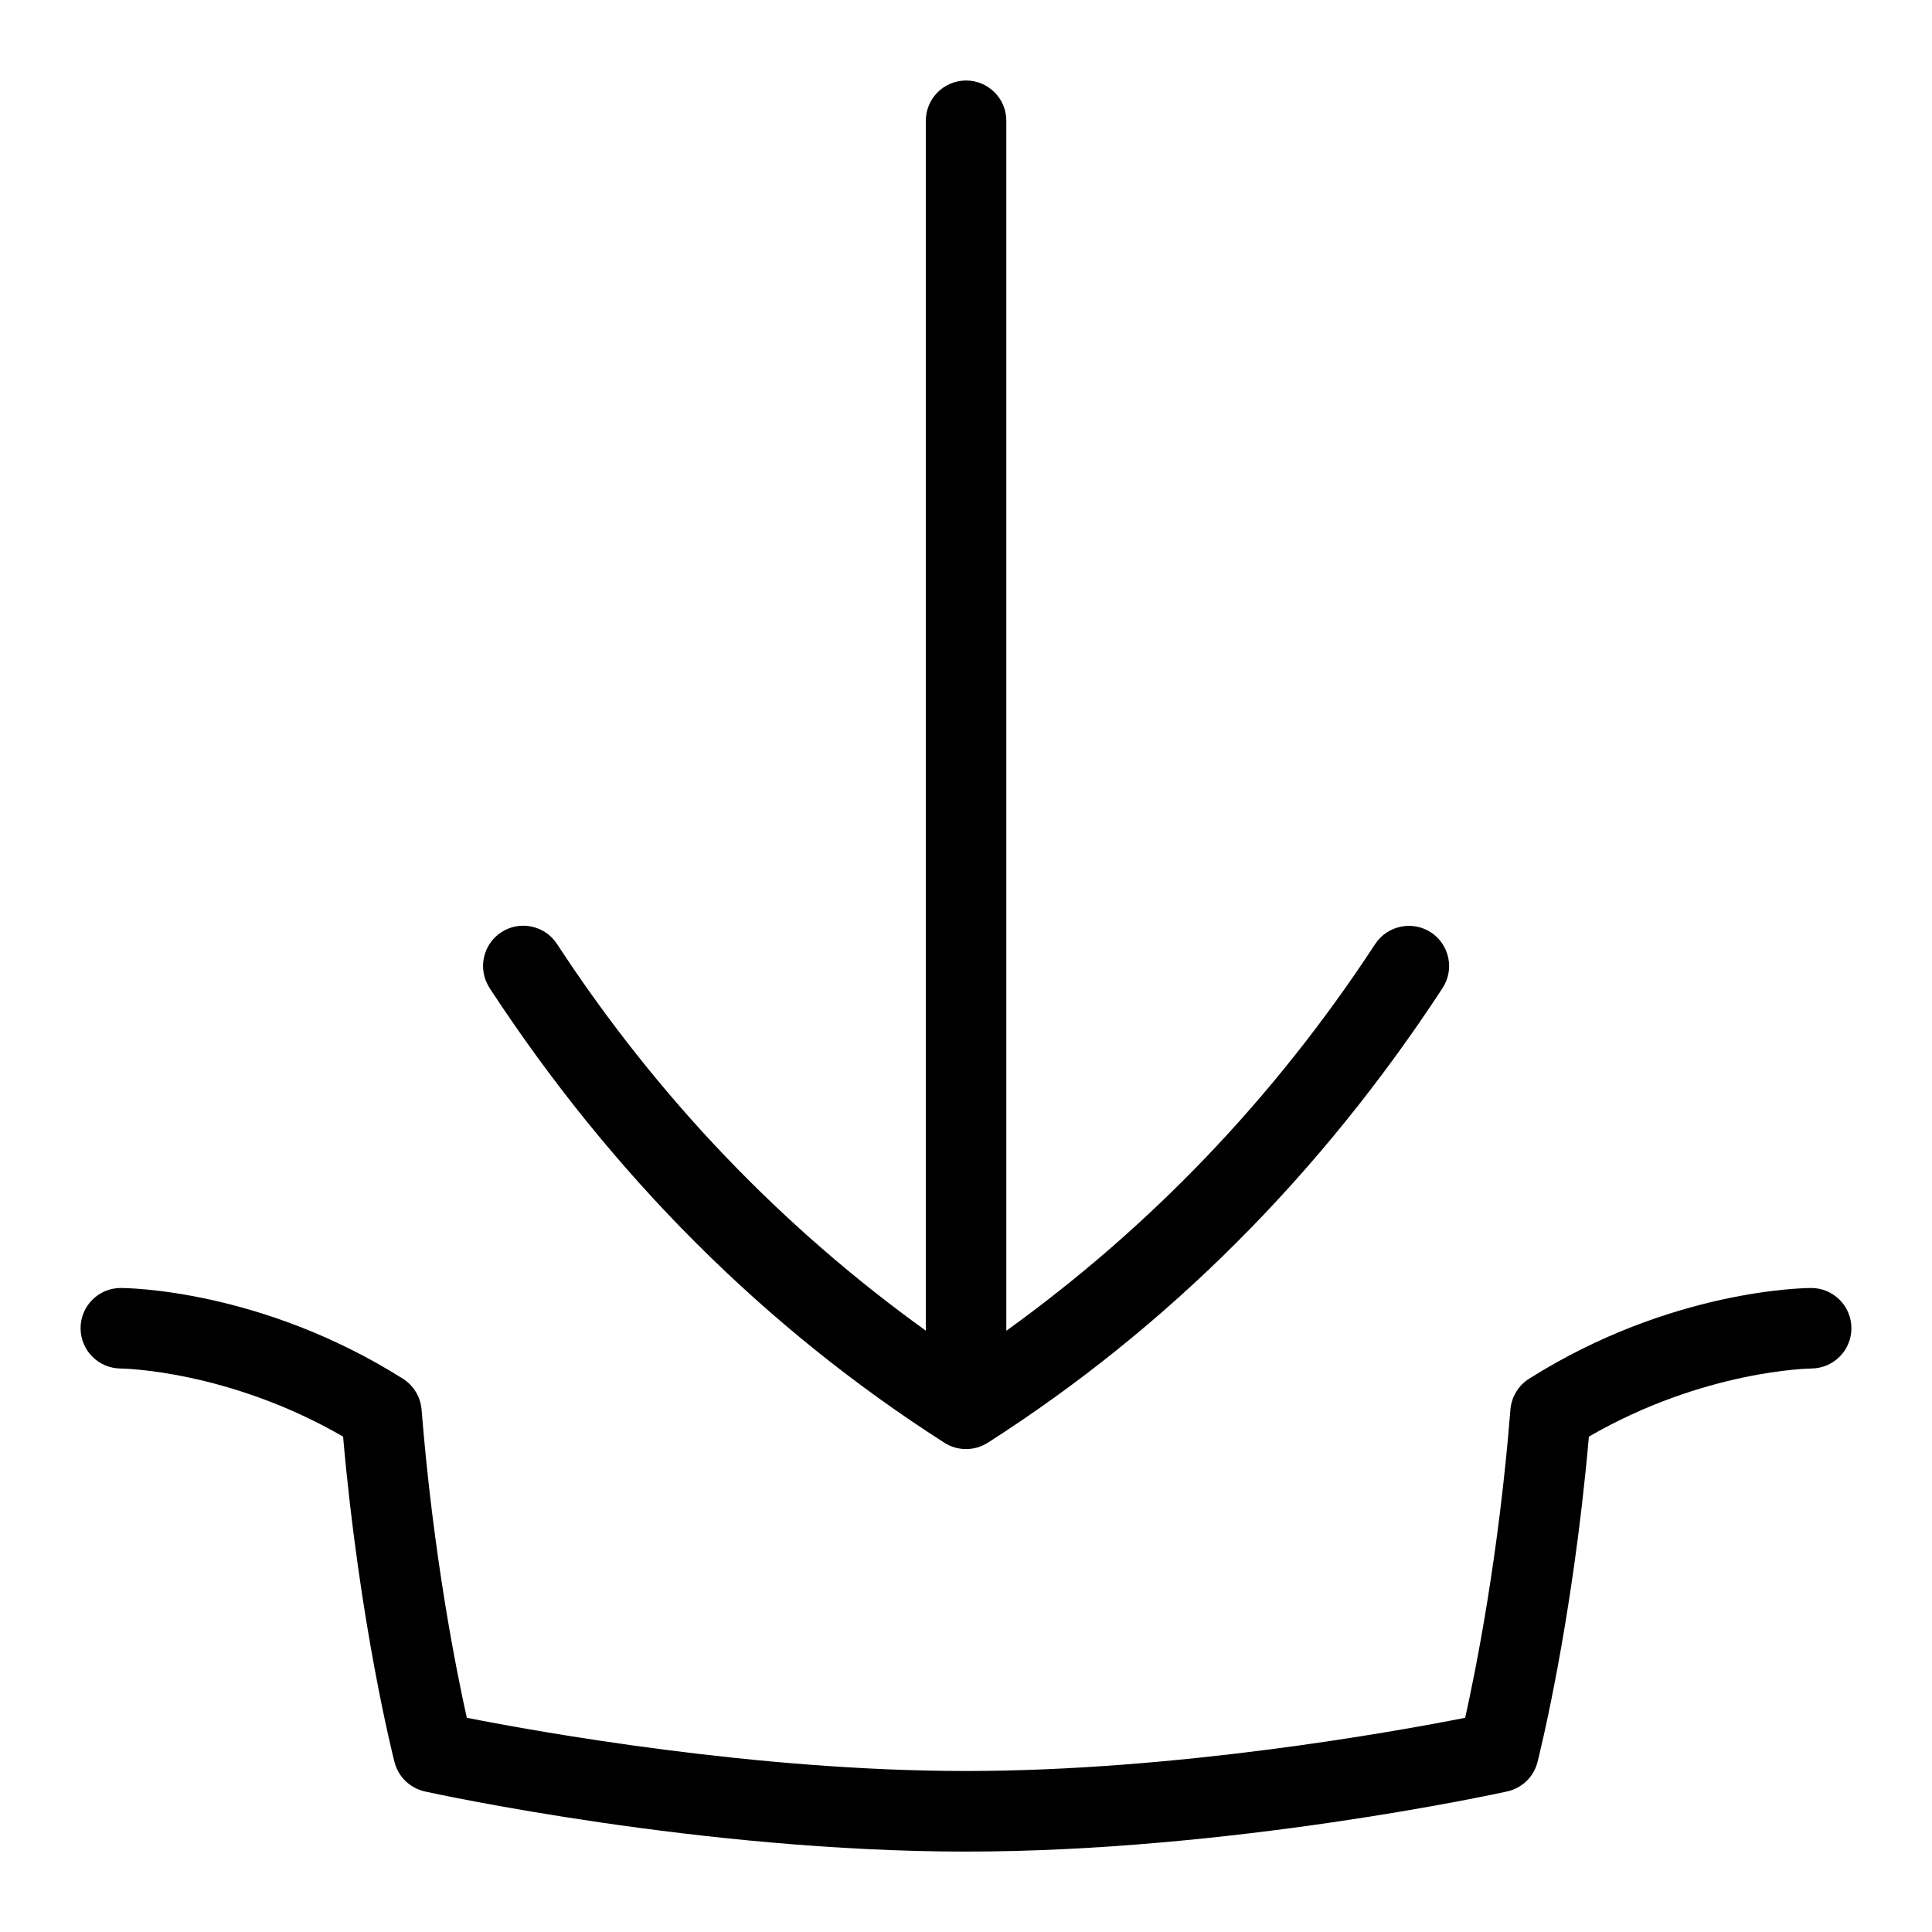 <svg id="Layer_1" viewBox="0 0 24 24" xmlns="http://www.w3.org/2000/svg" data-name="Layer 1"><path d="m6.082 12.273c-.151-.231-.086-.541.145-.692.229-.151.542-.086.692.145 1.258 1.924 2.805 3.525 4.582 4.804v-15.03c0-.276.224-.5.5-.5s.5.224.5.5v15.031c1.776-1.279 3.323-2.88 4.582-4.804.151-.23.462-.295.692-.145.231.151.296.461.145.692-1.518 2.321-3.418 4.221-5.649 5.648-.082.052-.176.079-.27.079s-.188-.026-.27-.079c-2.231-1.427-4.131-3.327-5.649-5.648zm16.418 3.727c-.07 0-1.74.013-3.505 1.127-.133.084-.219.226-.232.383-.143 1.804-.429 3.233-.562 3.829-.893.176-3.592.661-6.201.661s-5.308-.485-6.201-.661c-.133-.596-.418-2.025-.562-3.829-.013-.157-.099-.299-.232-.383-1.765-1.114-3.435-1.127-3.505-1.127-.275 0-.499.223-.499.499 0 .275.222.5.498.501.014 0 1.332.018 2.763.846.206 2.339.621 3.973.639 4.044.047.183.193.323.377.364.139.031 3.439.747 6.722.747s6.583-.716 6.722-.747c.185-.041.331-.181.377-.364.018-.071.433-1.705.639-4.044 1.432-.828 2.75-.846 2.763-.846.275-.001.499-.226.498-.501 0-.275-.224-.499-.499-.499z"/></svg>